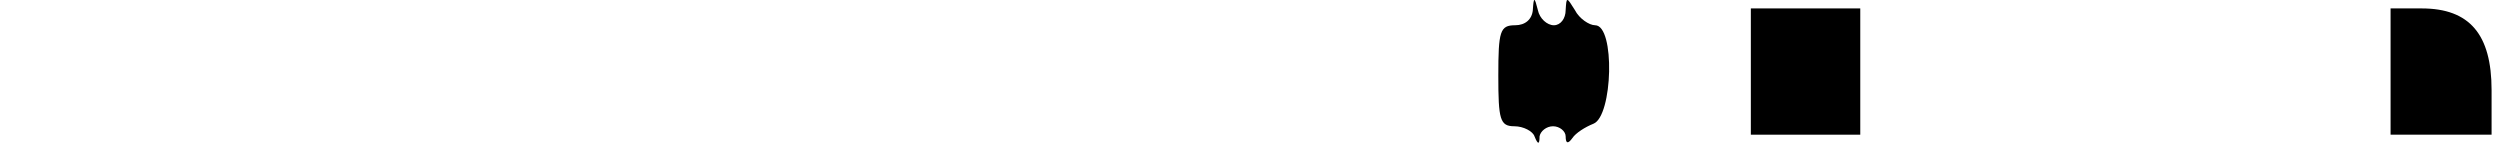 <svg xmlns="http://www.w3.org/2000/svg" width="396" height="26.667" preserveAspectRatio="xMidYMid meet" version="1.0" viewBox="0 0 297 20"><g fill="#000" stroke="none"><path d="M1821 188 c-1 -11 -9 -18 -21 -18 -18 0 -20 -7 -20 -60 0 -52 2 -60 19 -60 11 0 22 -6 24 -12 4 -10 6 -10 6 0 1 6 8 12 16 12 8 0 15 -6 15 -12 0 -9 3 -9 8 -2 4 6 15 13 25 17 23 9 26 117 2 117 -7 0 -19 8 -24 18 -10 16 -10 16 -11 0 0 -10 -6 -18 -14 -18 -8 0 -17 8 -19 18 -4 16 -5 16 -6 0z" transform="translate(0,20) scale(0.1,-0.1)"/><path d="M2080 115 l0 -75 65 0 65 0 0 75 0 75 -65 0 -65 0 0 -75z" transform="translate(0,20) scale(0.1,-0.1)"/><path d="M2840 115 l0 -75 60 0 60 0 0 53 c0 66 -26 97 -83 97 l-37 0 0 -75z" transform="translate(0,20) scale(0.1,-0.1)"/></g></svg>
